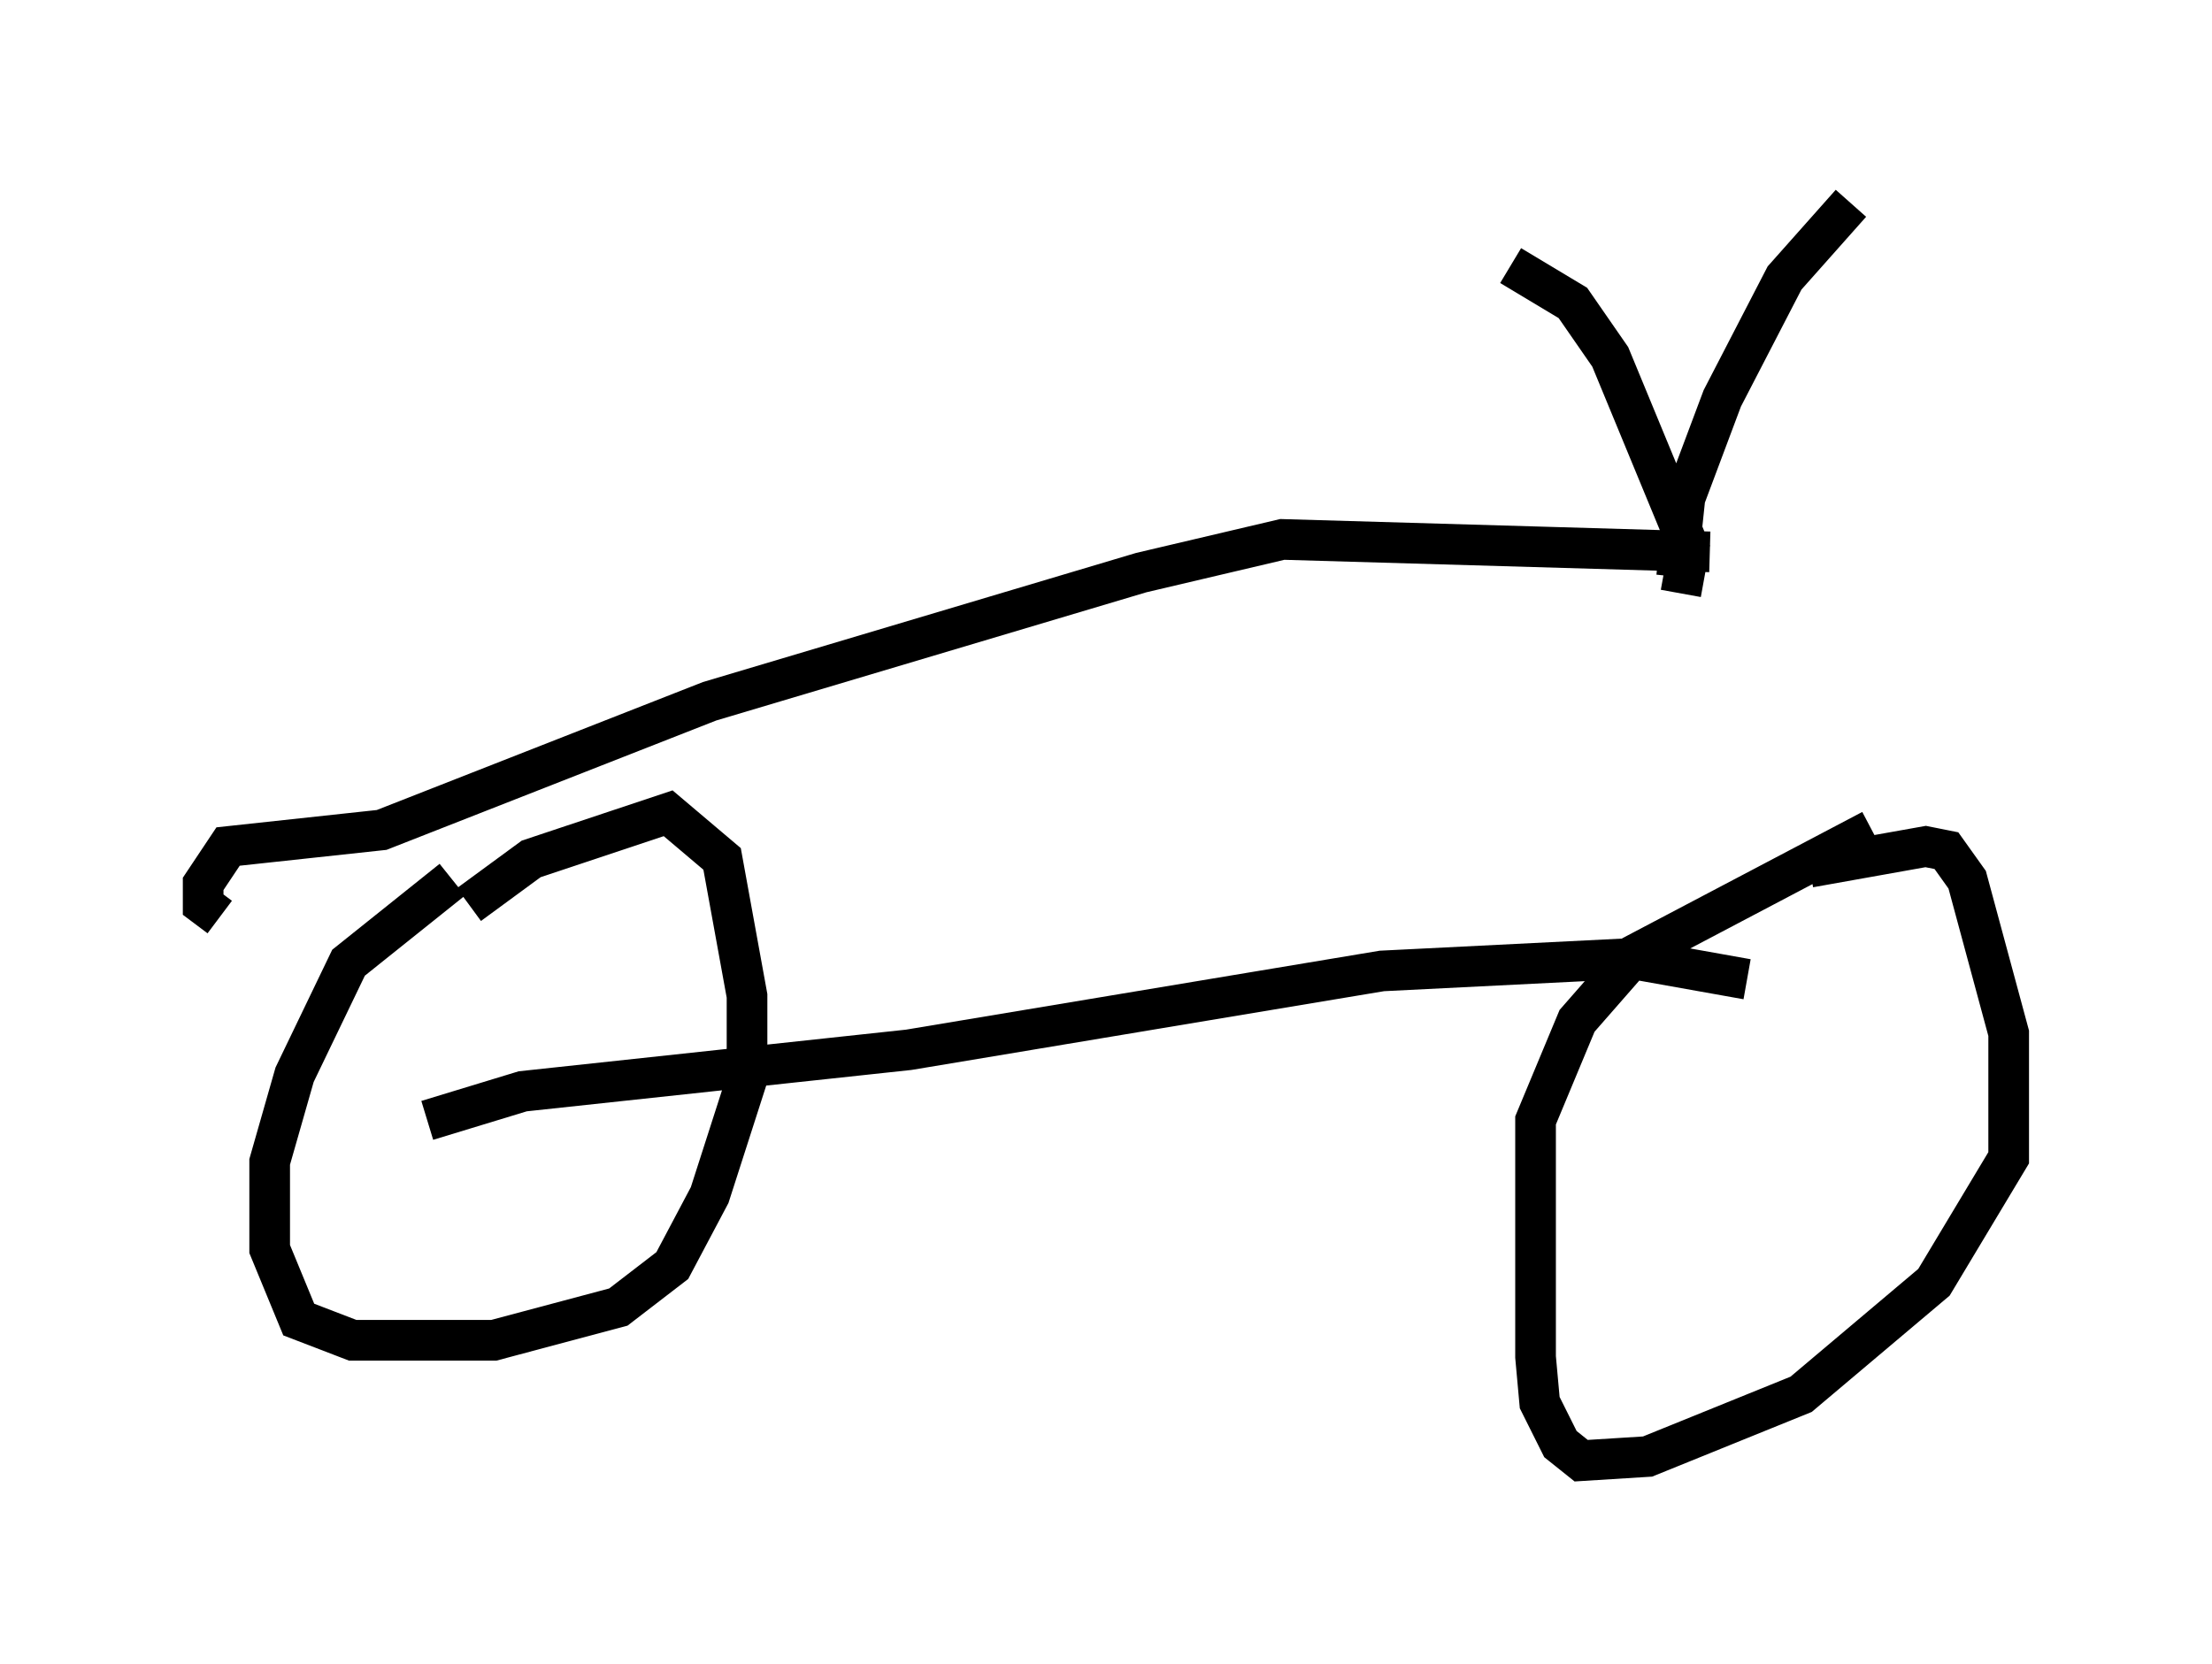 <?xml version="1.0" encoding="utf-8" ?>
<svg baseProfile="full" height="40.932" version="1.1" width="54.407" xmlns="http://www.w3.org/2000/svg" xmlns:ev="http://www.w3.org/2001/xml-events" xmlns:xlink="http://www.w3.org/1999/xlink"><defs /><rect fill="white" height="40.932" width="54.407" x="0" y="0" /><path d="M10.717, 23.784 m0.817, -1.531 l1.531, -1.123 3.369, -1.123 l1.327, 1.123 0.613, 3.369 l0.0, 2.042 -0.919, 2.858 l-0.919, 1.735 -1.327, 1.021 l-3.063, 0.817 -3.471, 0.0 l-1.327, -0.51 -0.715, -1.735 l0.0, -2.144 0.613, -2.144 l1.327, -2.756 2.552, -2.042 m33.382, -0.306 l2.858, -0.51 0.51, 0.102 l0.51, 0.715 1.021, 3.777 l0.0, 3.063 -1.838, 3.063 l-3.267, 2.756 -3.777, 1.531 l-1.633, 0.102 -0.51, -0.408 l-0.51, -1.021 -0.102, -1.123 l0.0, -5.819 1.021, -2.45 l1.429, -1.633 5.819, -3.063 m-4.696, -5.819 l0.204, -1.123 -1.94, -4.696 l-0.919, -1.327 -1.531, -0.919 m4.083, 7.656 l0.204, -1.94 0.919, -2.45 l1.531, -2.96 1.633, -1.838 m-3.471, 8.575 l-10.515, -0.306 -3.471, 0.817 l-10.617, 3.165 -8.065, 3.165 l-3.777, 0.408 -0.613, 0.919 l0.0, 0.51 0.408, 0.306 m5.104, 5.002 l2.348, -0.715 9.494, -1.021 l11.638, -1.94 6.125, -0.306 l2.858, 0.51 " fill="none" stroke="black" stroke-width="1" /></svg>